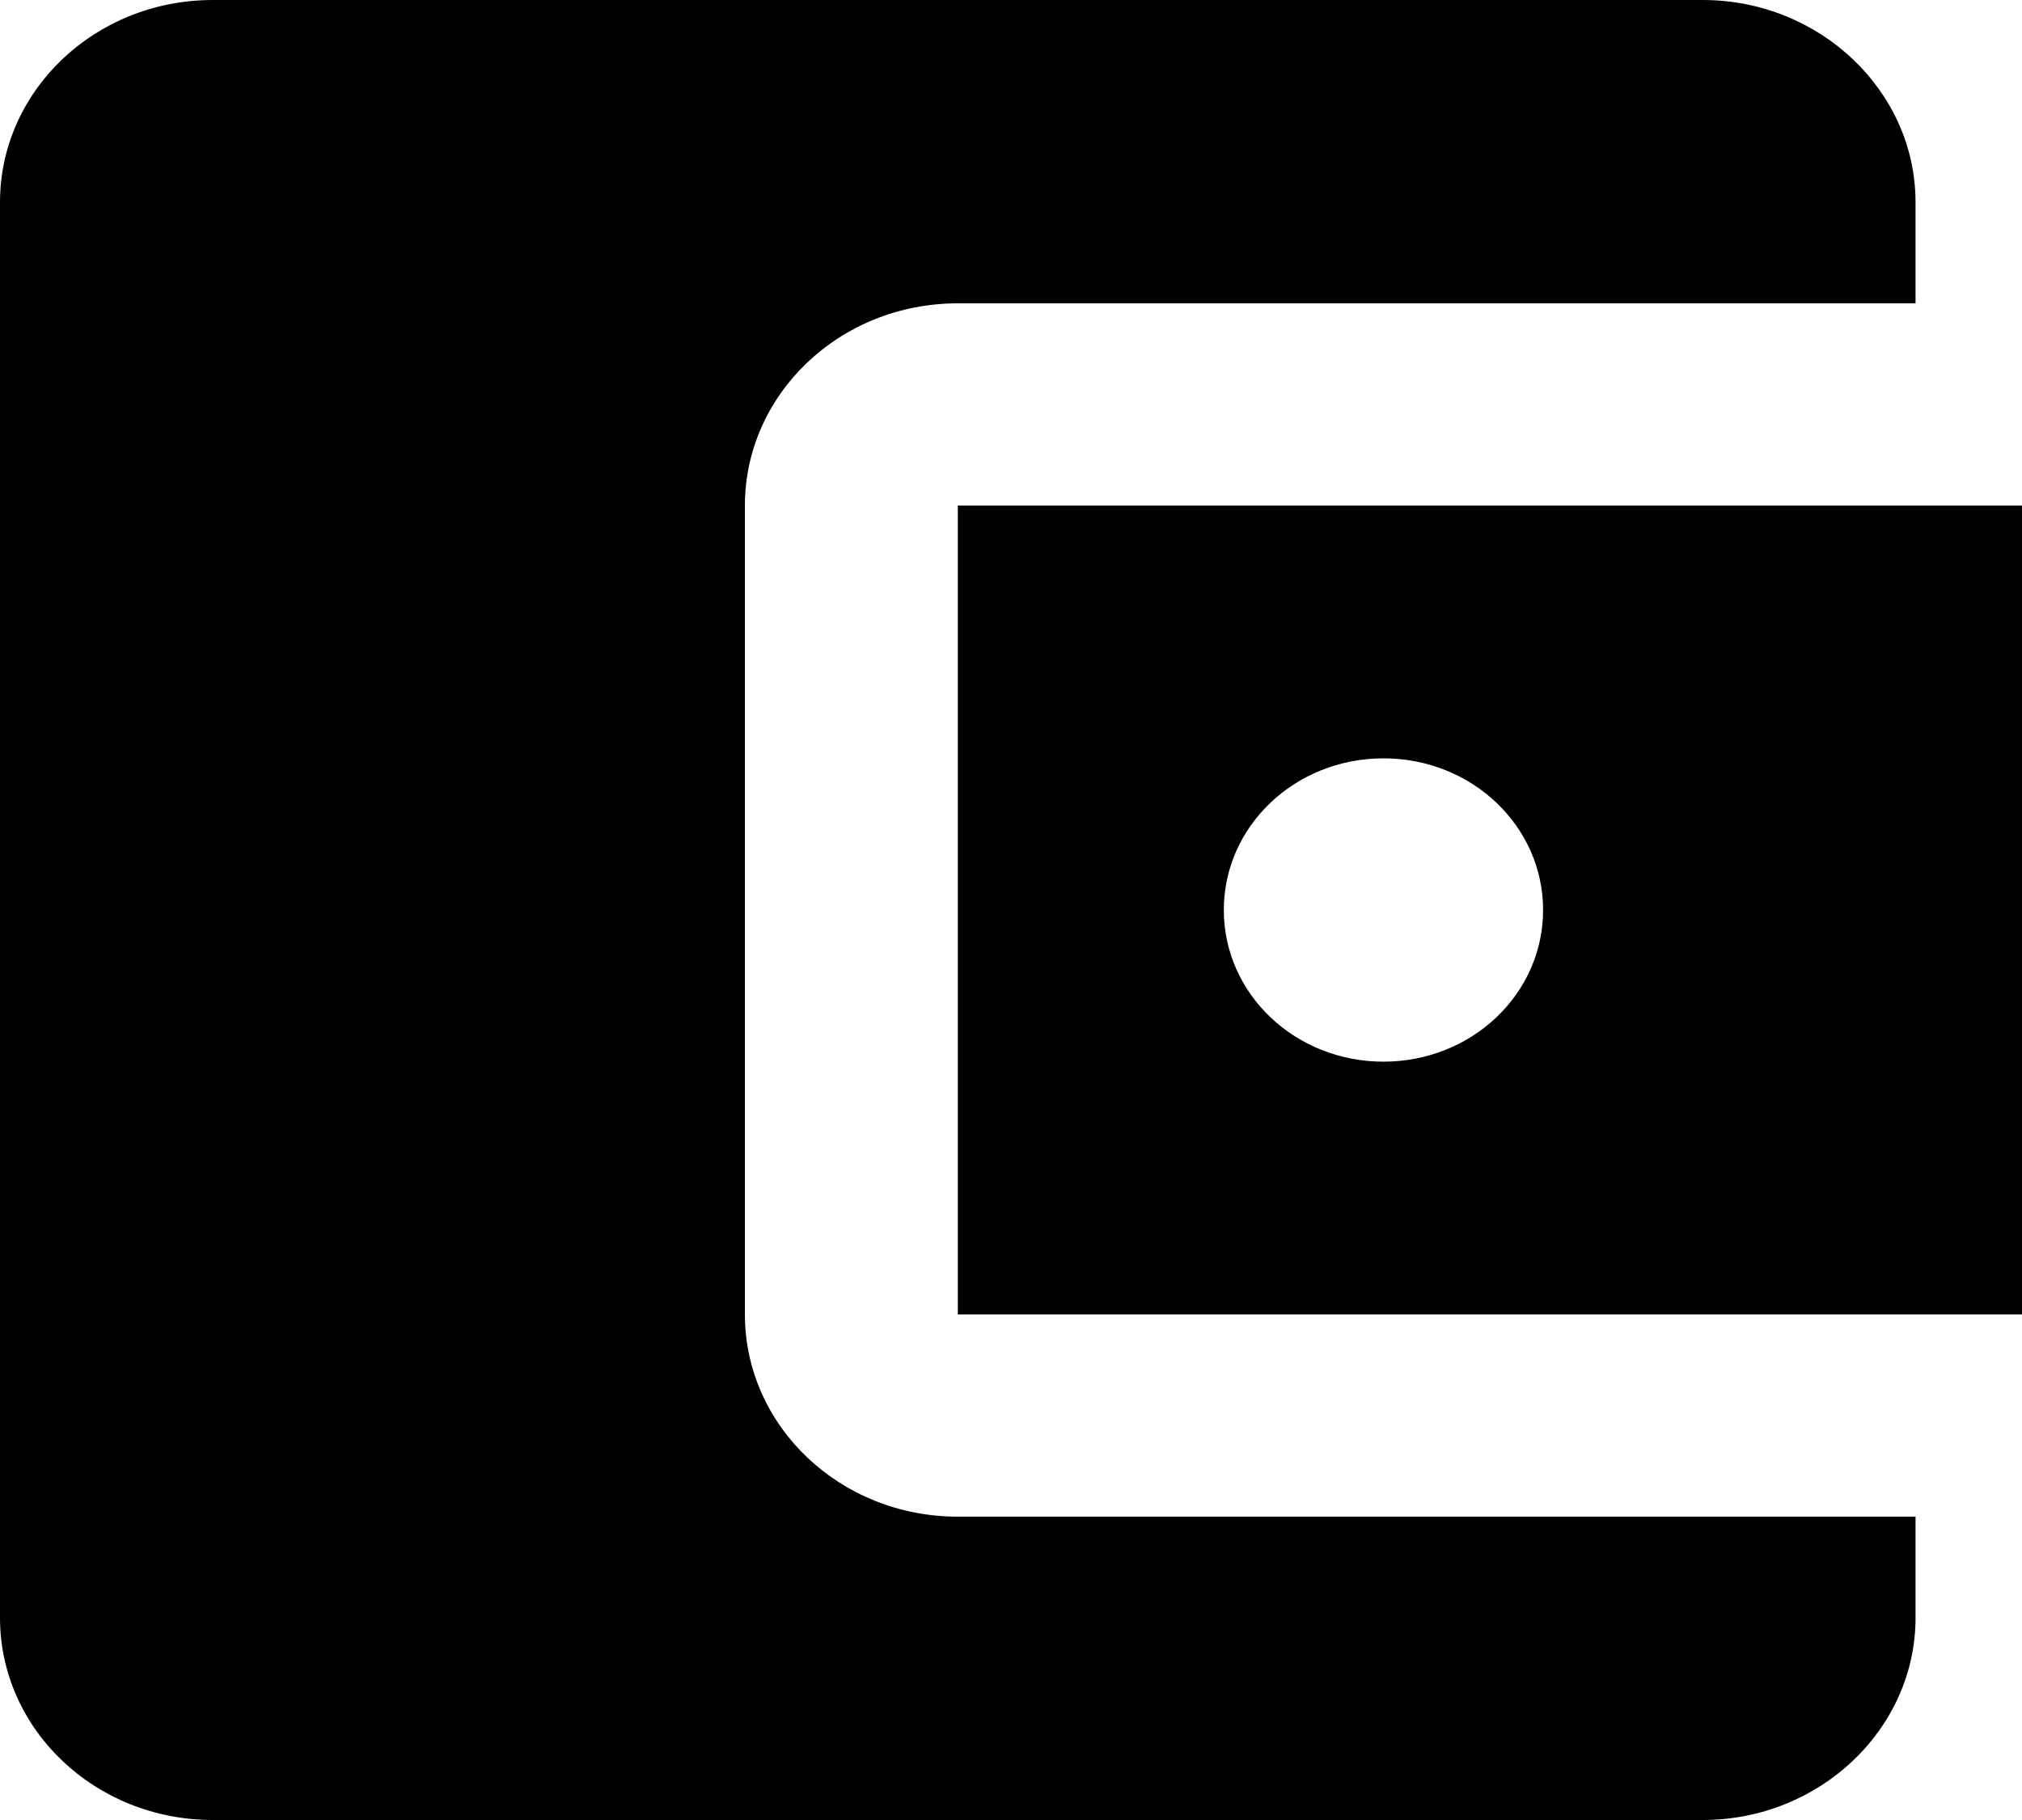 <svg width="20" height="18" viewBox="0 0 20 18" fill="none" xmlns="http://www.w3.org/2000/svg">
<path d="M18.947 15V16C18.947 17.1 18 18 16.842 18H2.105C0.937 18 0 17.1 0 16V2C0 0.9 0.937 0 2.105 0H16.842C18 0 18.947 0.9 18.947 2V3H9.474C8.305 3 7.368 3.9 7.368 5V13C7.368 14.1 8.305 15 9.474 15H18.947ZM9.474 13H20V5H9.474V13ZM13.684 10.5C12.81 10.5 12.105 9.83 12.105 9C12.105 8.17 12.81 7.5 13.684 7.5C14.558 7.5 15.263 8.17 15.263 9C15.263 9.83 14.558 10.5 13.684 10.5Z" fill="black"/>
</svg>
